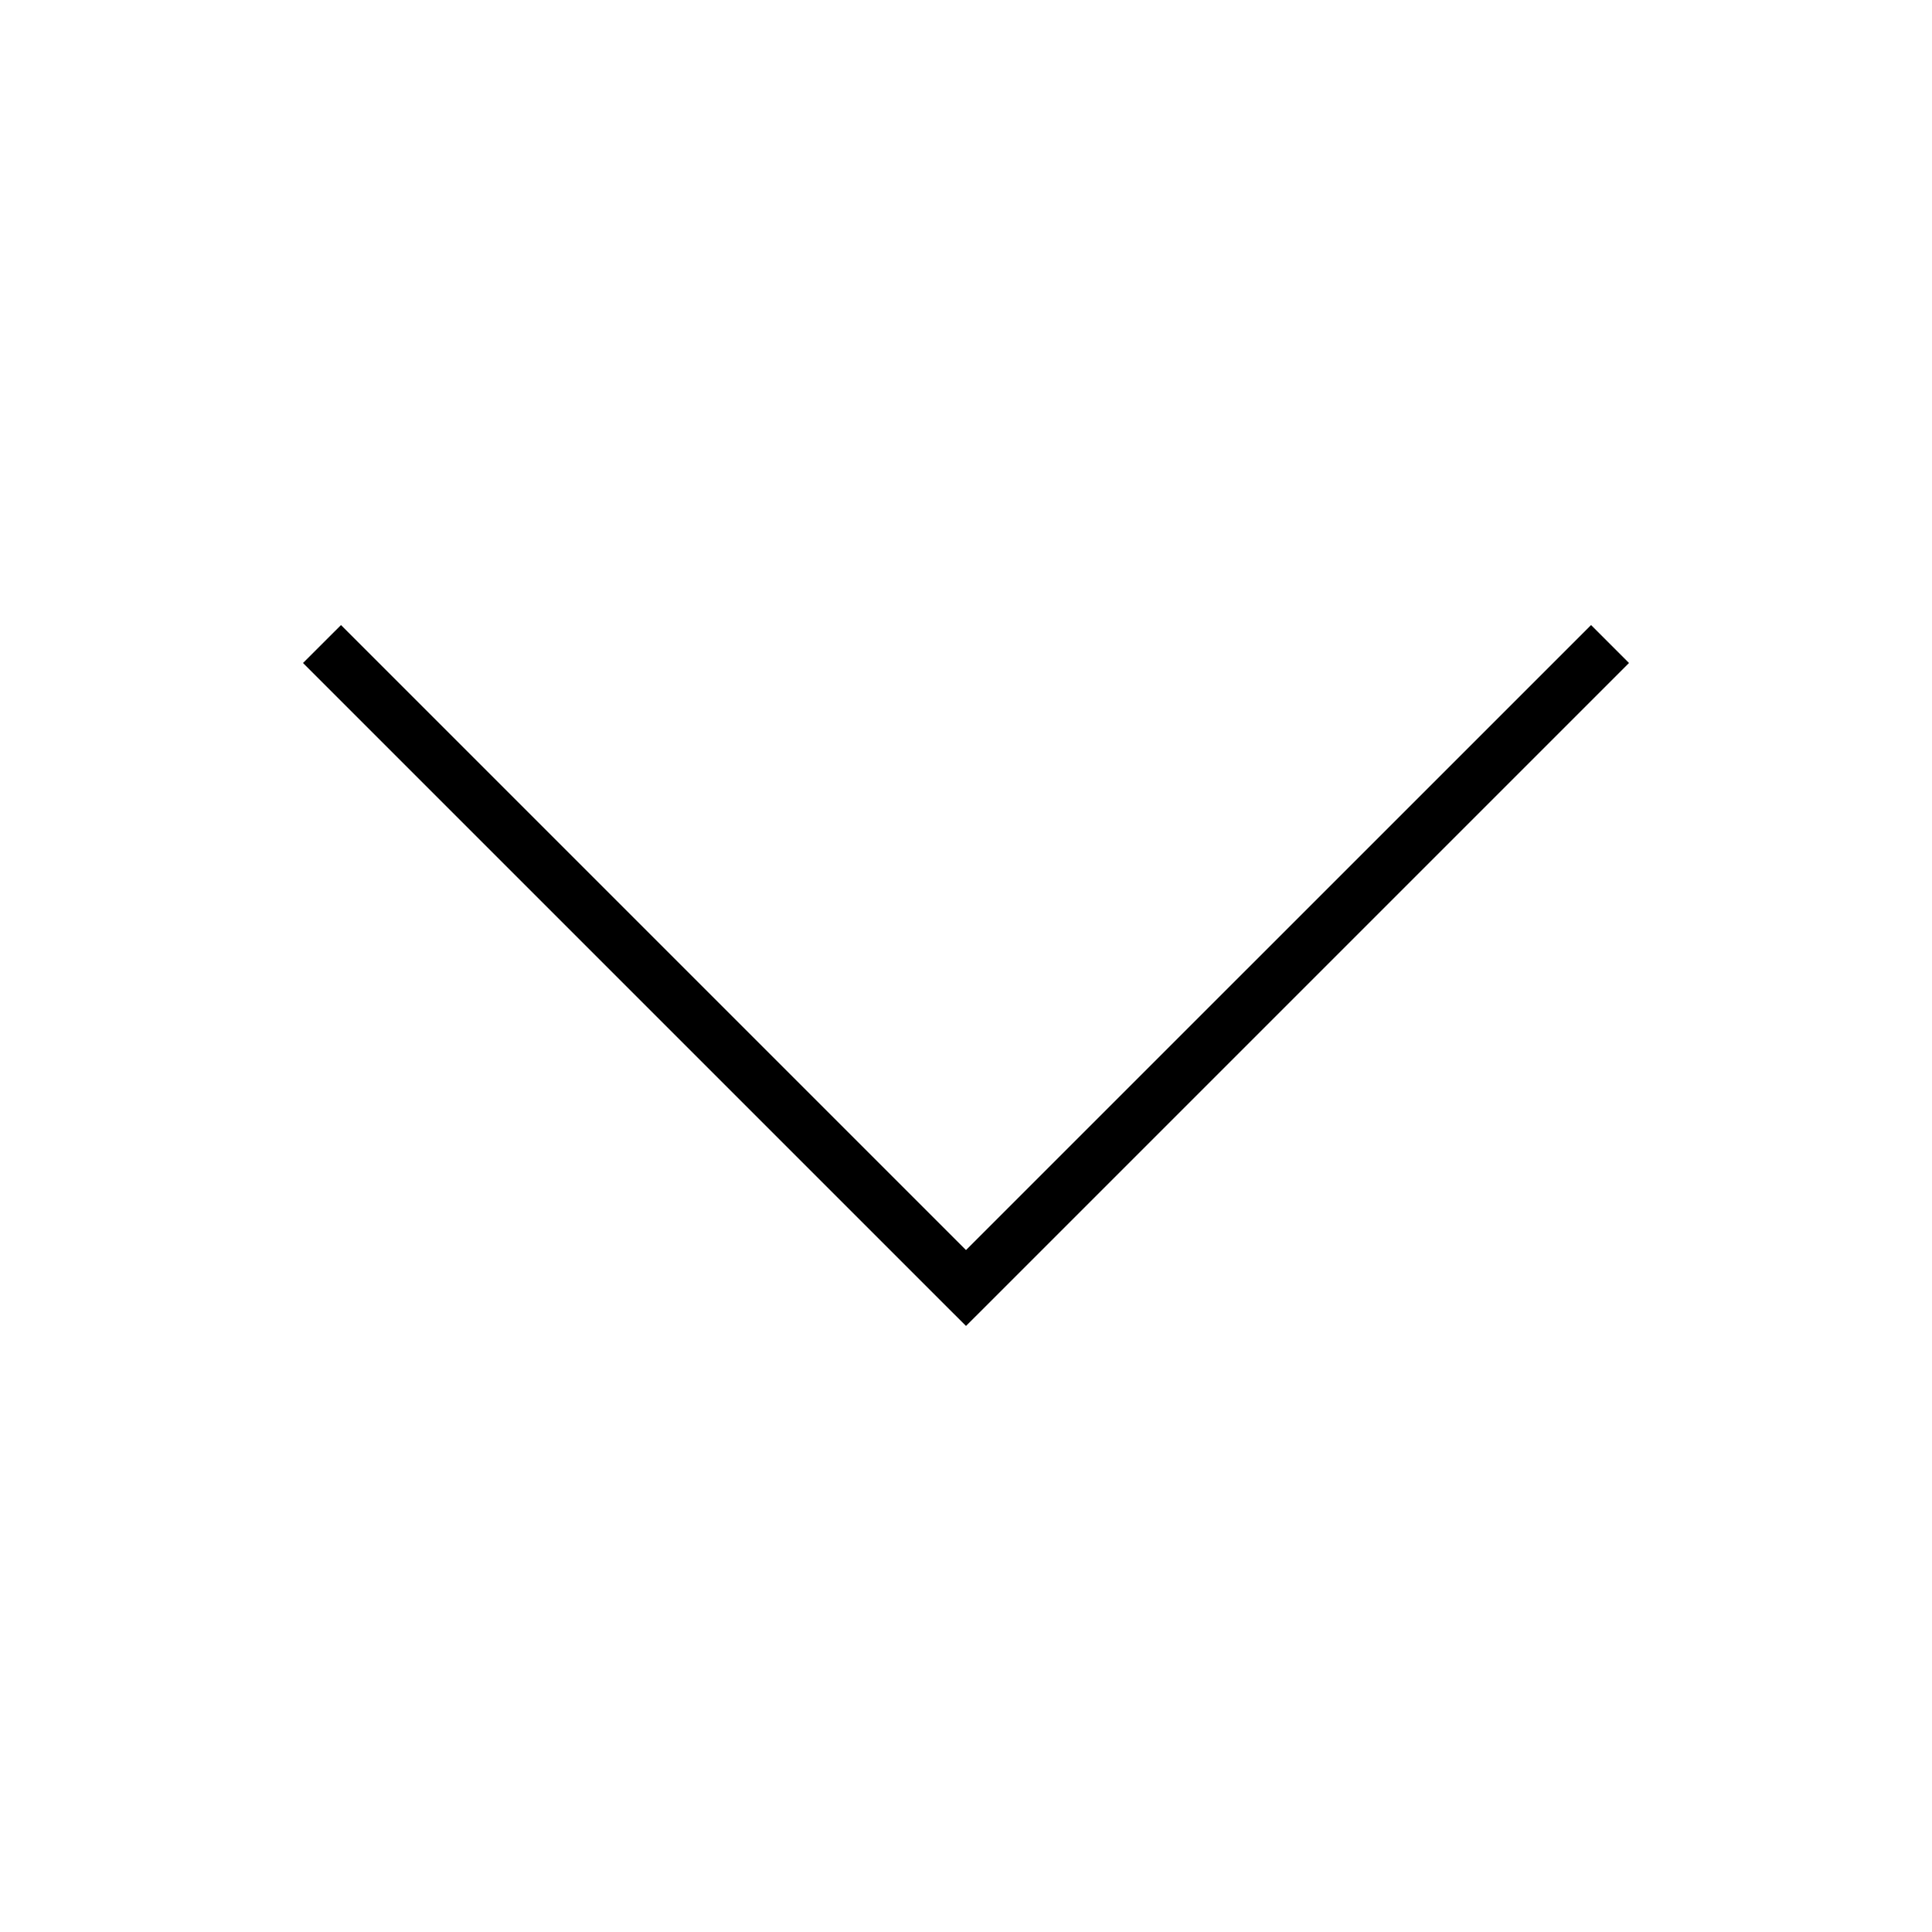 <svg xmlns="http://www.w3.org/2000/svg" width="36" height="36" fill="none" viewBox="0 0 36 36"><path fill="#000" fill-rule="evenodd" d="m18 23.293 11.647-11.646.707.707-12 12-.354.353-.354-.353-12-12 .708-.707z" clip-rule="evenodd"/></svg>
